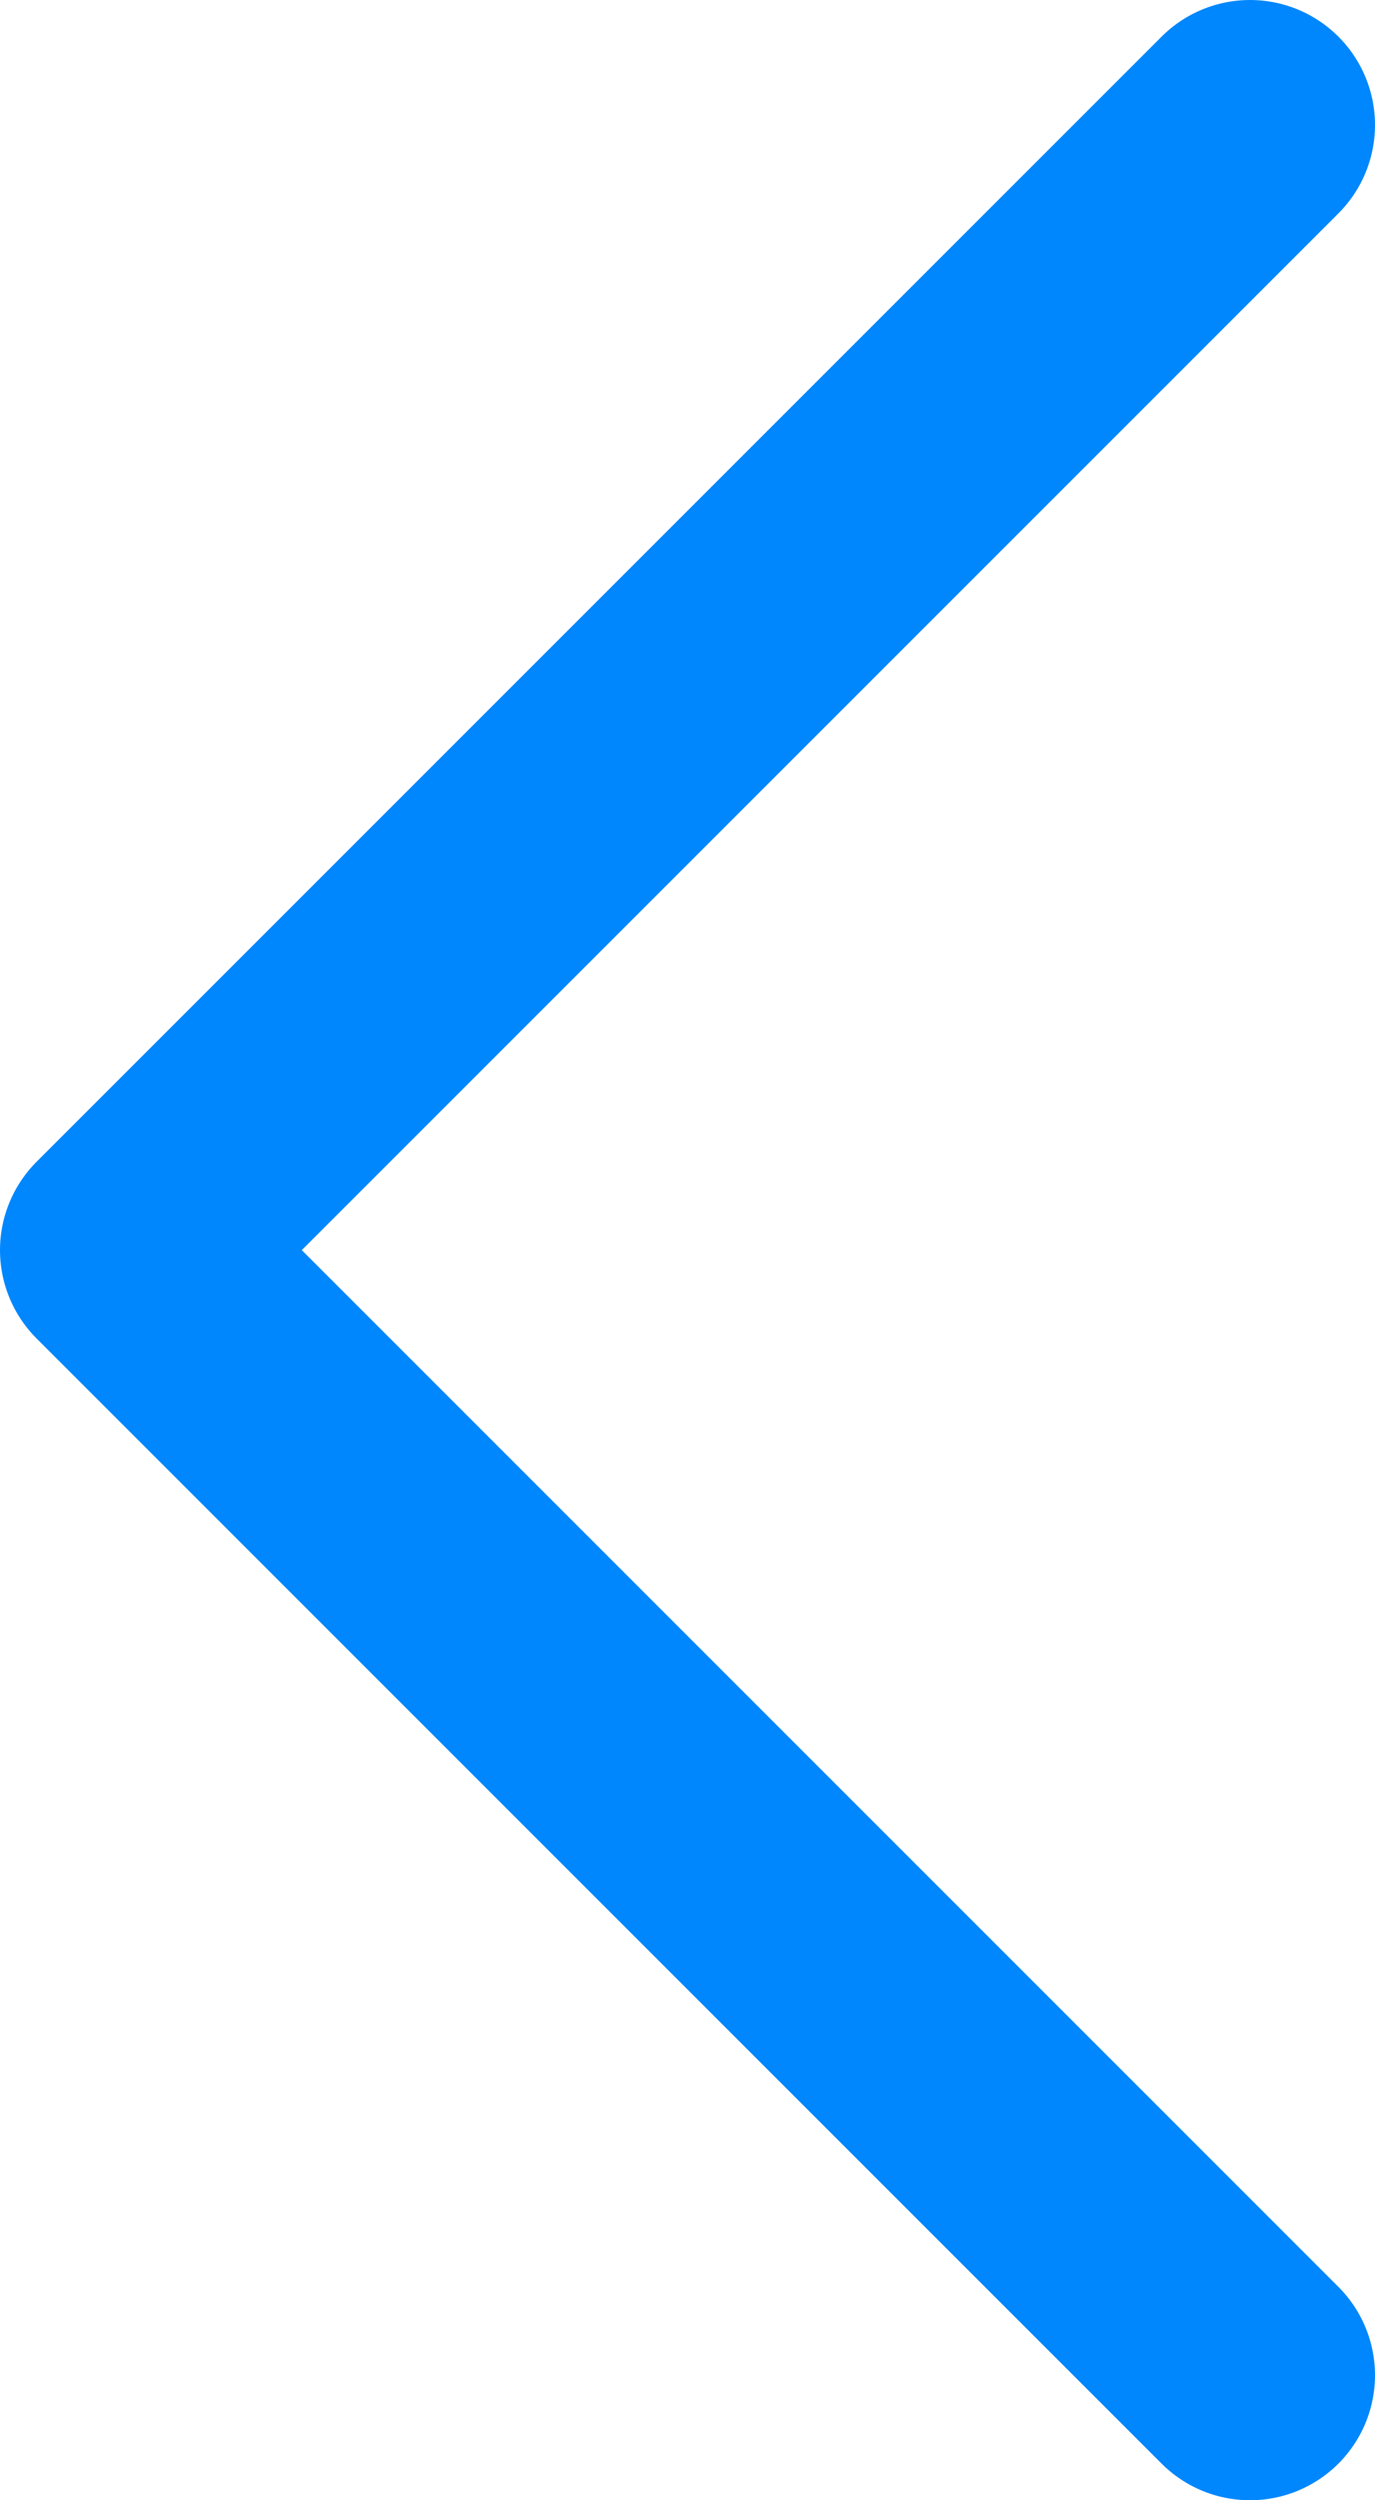 <svg width="11" height="20" viewBox="0 0 11 20" fill="none" xmlns="http://www.w3.org/2000/svg">
<path d="M10 19L1 10L10 1" stroke="#0187FD" stroke-width="2" stroke-linecap="round" stroke-linejoin="round"/>
</svg>
